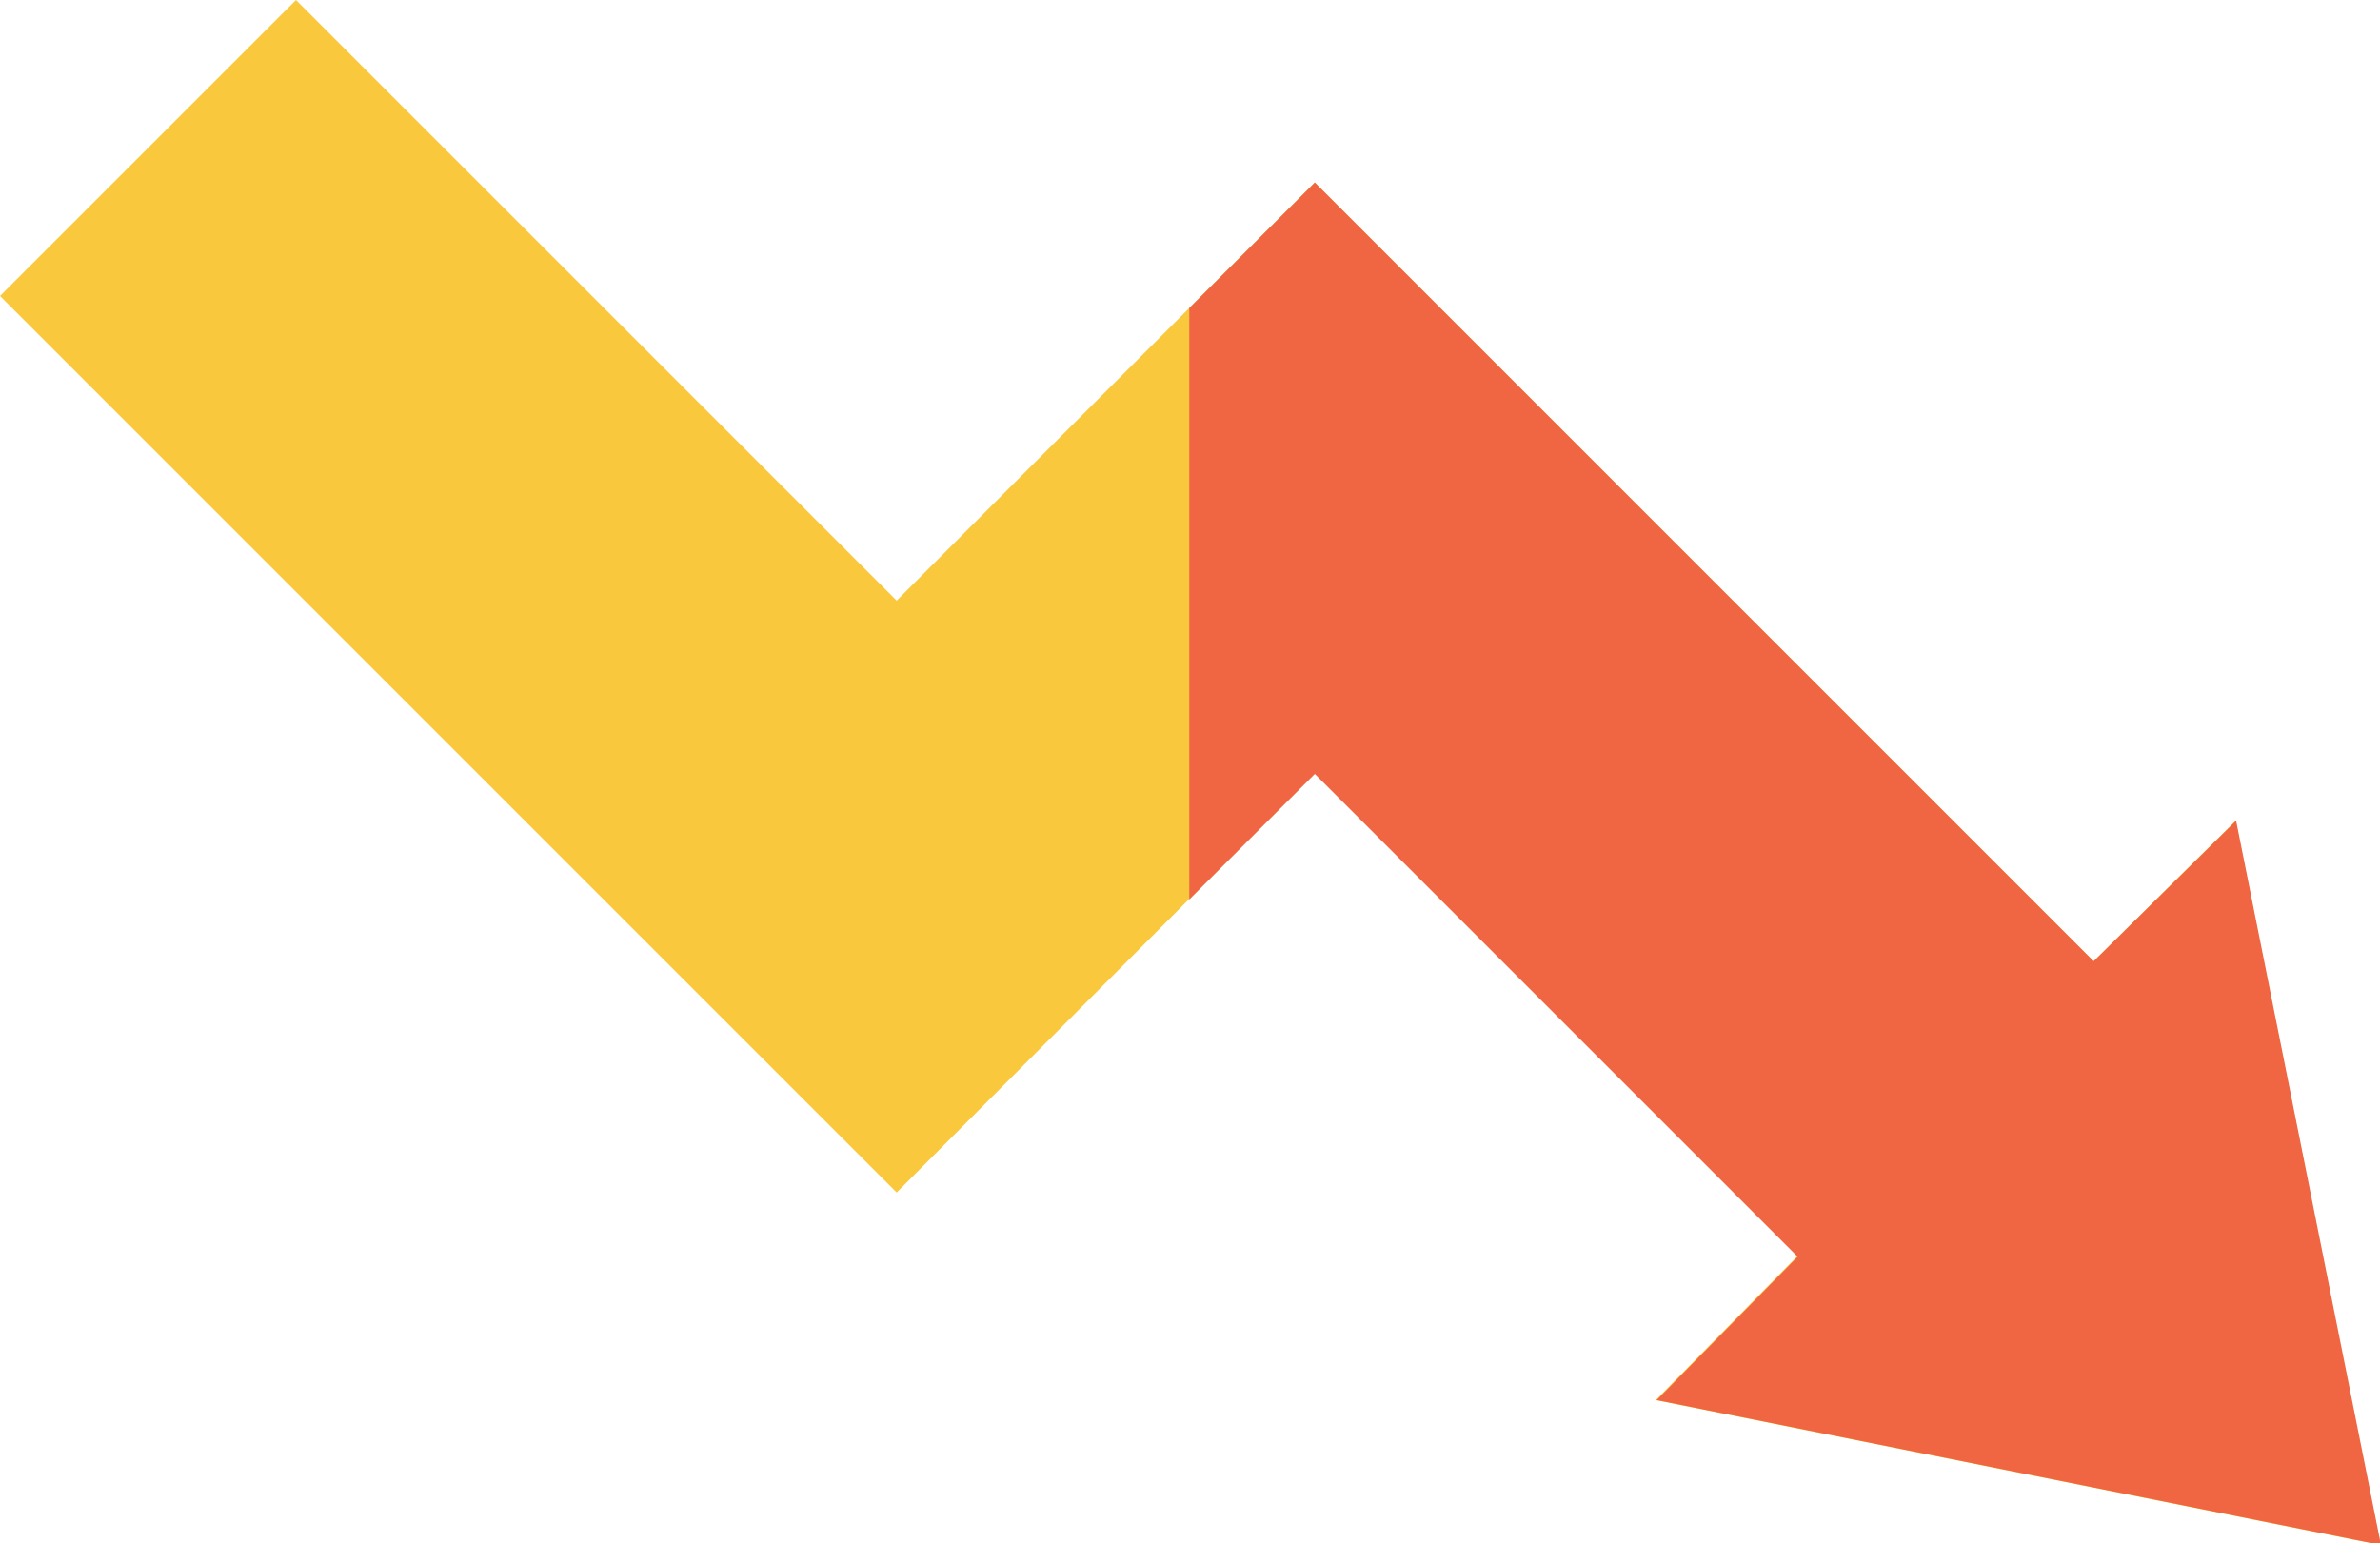 <svg xmlns="http://www.w3.org/2000/svg" viewBox="0 0 49.29 31.96"><defs><style>.cls-1{fill:#fac83d;}.cls-2{fill:#f06542;}</style></defs><title>Asset 36</title><g id="Layer_2" data-name="Layer 2"><g id="_750_x_5766_px_Artboard_2" data-name="750 x 5766 px Artboard 2"><g id="Text"><g id="Decrease"><path class="cls-1" d="M49.29,32l-15-3L37.24,26l-10-10L18.57,24.7,0,6.13,6.13,0,18.57,12.44l8.66-8.66L43.36,19.91,46.3,17Z"/></g><path class="cls-2" d="M43.36,19.91,27.23,3.78l-2.6,2.6V18.63l2.6-2.6,10,10L34.31,29l15,3-3-15Z"/></g></g></g></svg>